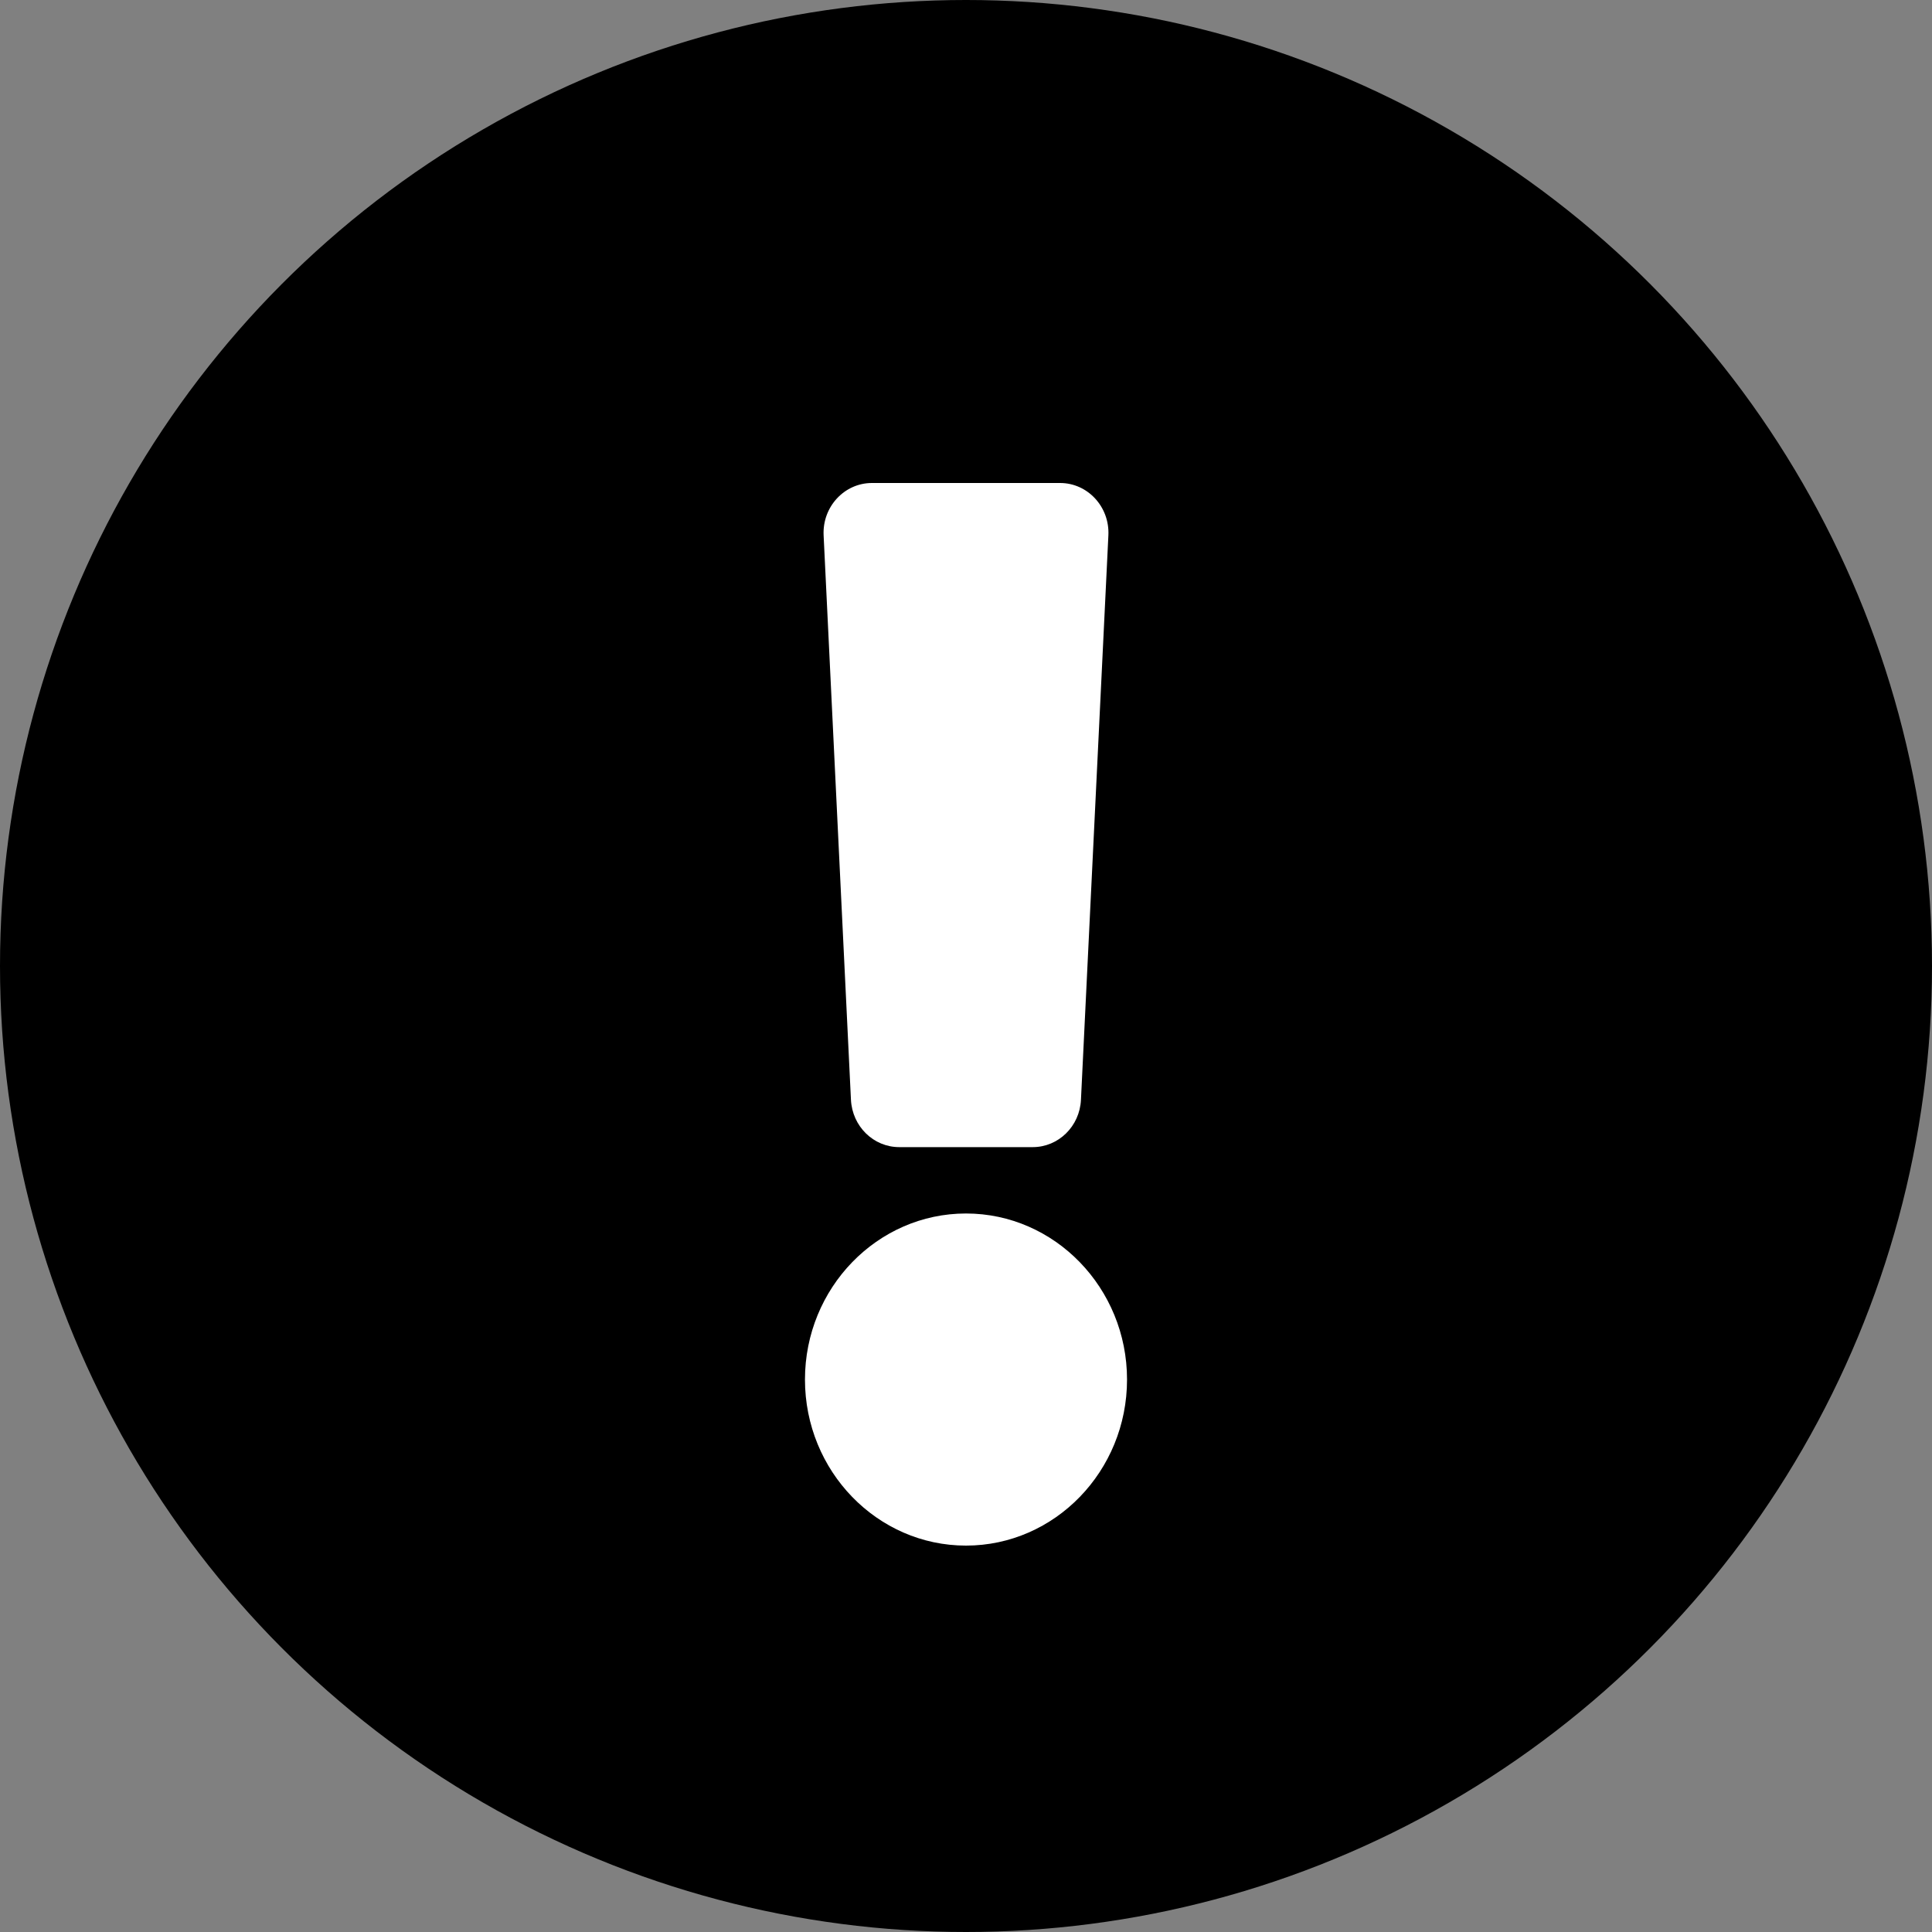 <svg width="20" height="20" viewBox="0 0 20 20" fill="none" xmlns="http://www.w3.org/2000/svg">
<rect x="0" y="0" width="20" height="20" fill="#808080" stroke="none"/>
<circle class="theme-fill" cx="10" cy="10" r="10" fill="#000"/>
<path d="M11.667 14.281C11.667 15.229 10.919 16 10 16C9.081 16 8.333 15.229 8.333 14.281C8.333 13.334 9.081 12.562 10 12.562C10.919 12.562 11.667 13.334 11.667 14.281ZM8.526 5.541L8.809 11.385C8.823 11.66 9.042 11.875 9.309 11.875H10.691C10.957 11.875 11.177 11.66 11.19 11.385L11.474 5.541C11.488 5.247 11.26 5 10.974 5H9.026C8.74 5 8.512 5.247 8.526 5.541Z" fill="#fff"/>
</svg>
